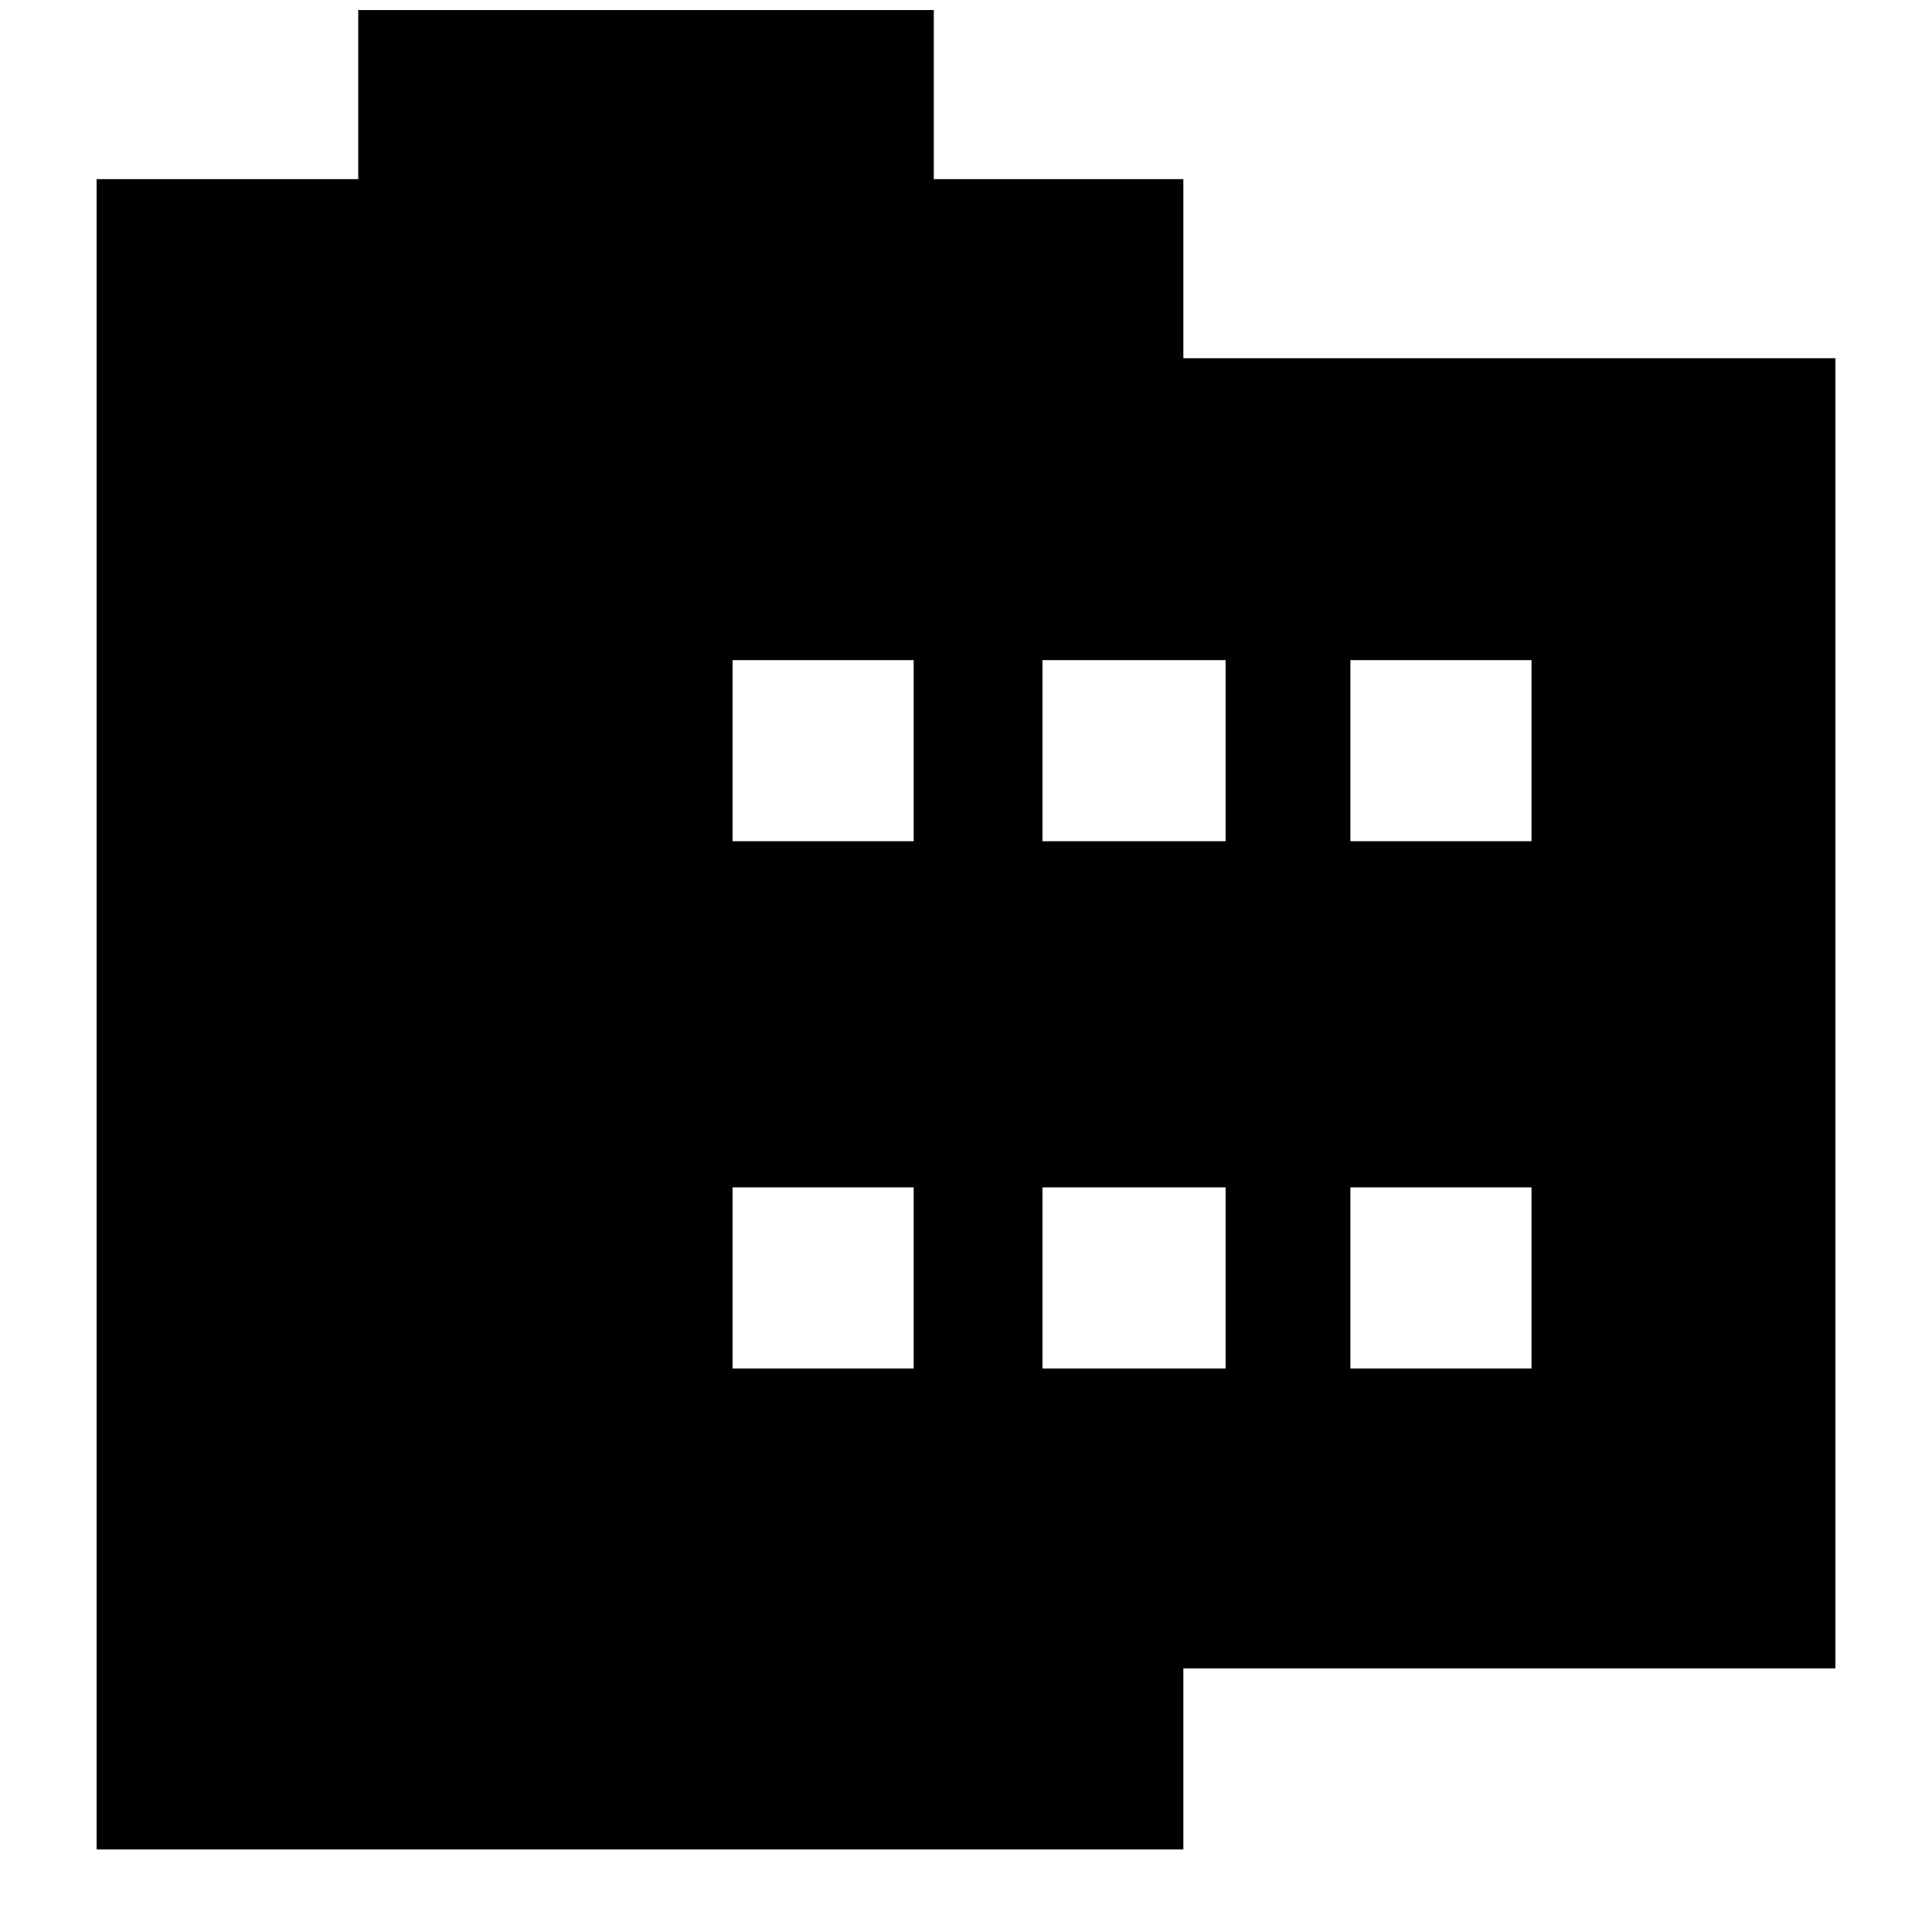 <svg xmlns="http://www.w3.org/2000/svg" height="24" width="24"><path d="M22.8 20.725h-8.1v2.25H1.2V2.225h3.25v-2.1h7.15v2.1h3.1V4.45h8.1ZM9.1 17h2.25v-2.25H9.1Zm0-6.55h2.25V8.2H9.1ZM12.95 17h2.275v-2.25H12.95Zm0-6.55h2.275V8.2H12.95ZM16.775 17h2.25v-2.25h-2.25Zm0-6.55h2.25V8.2h-2.25Z"/></svg>